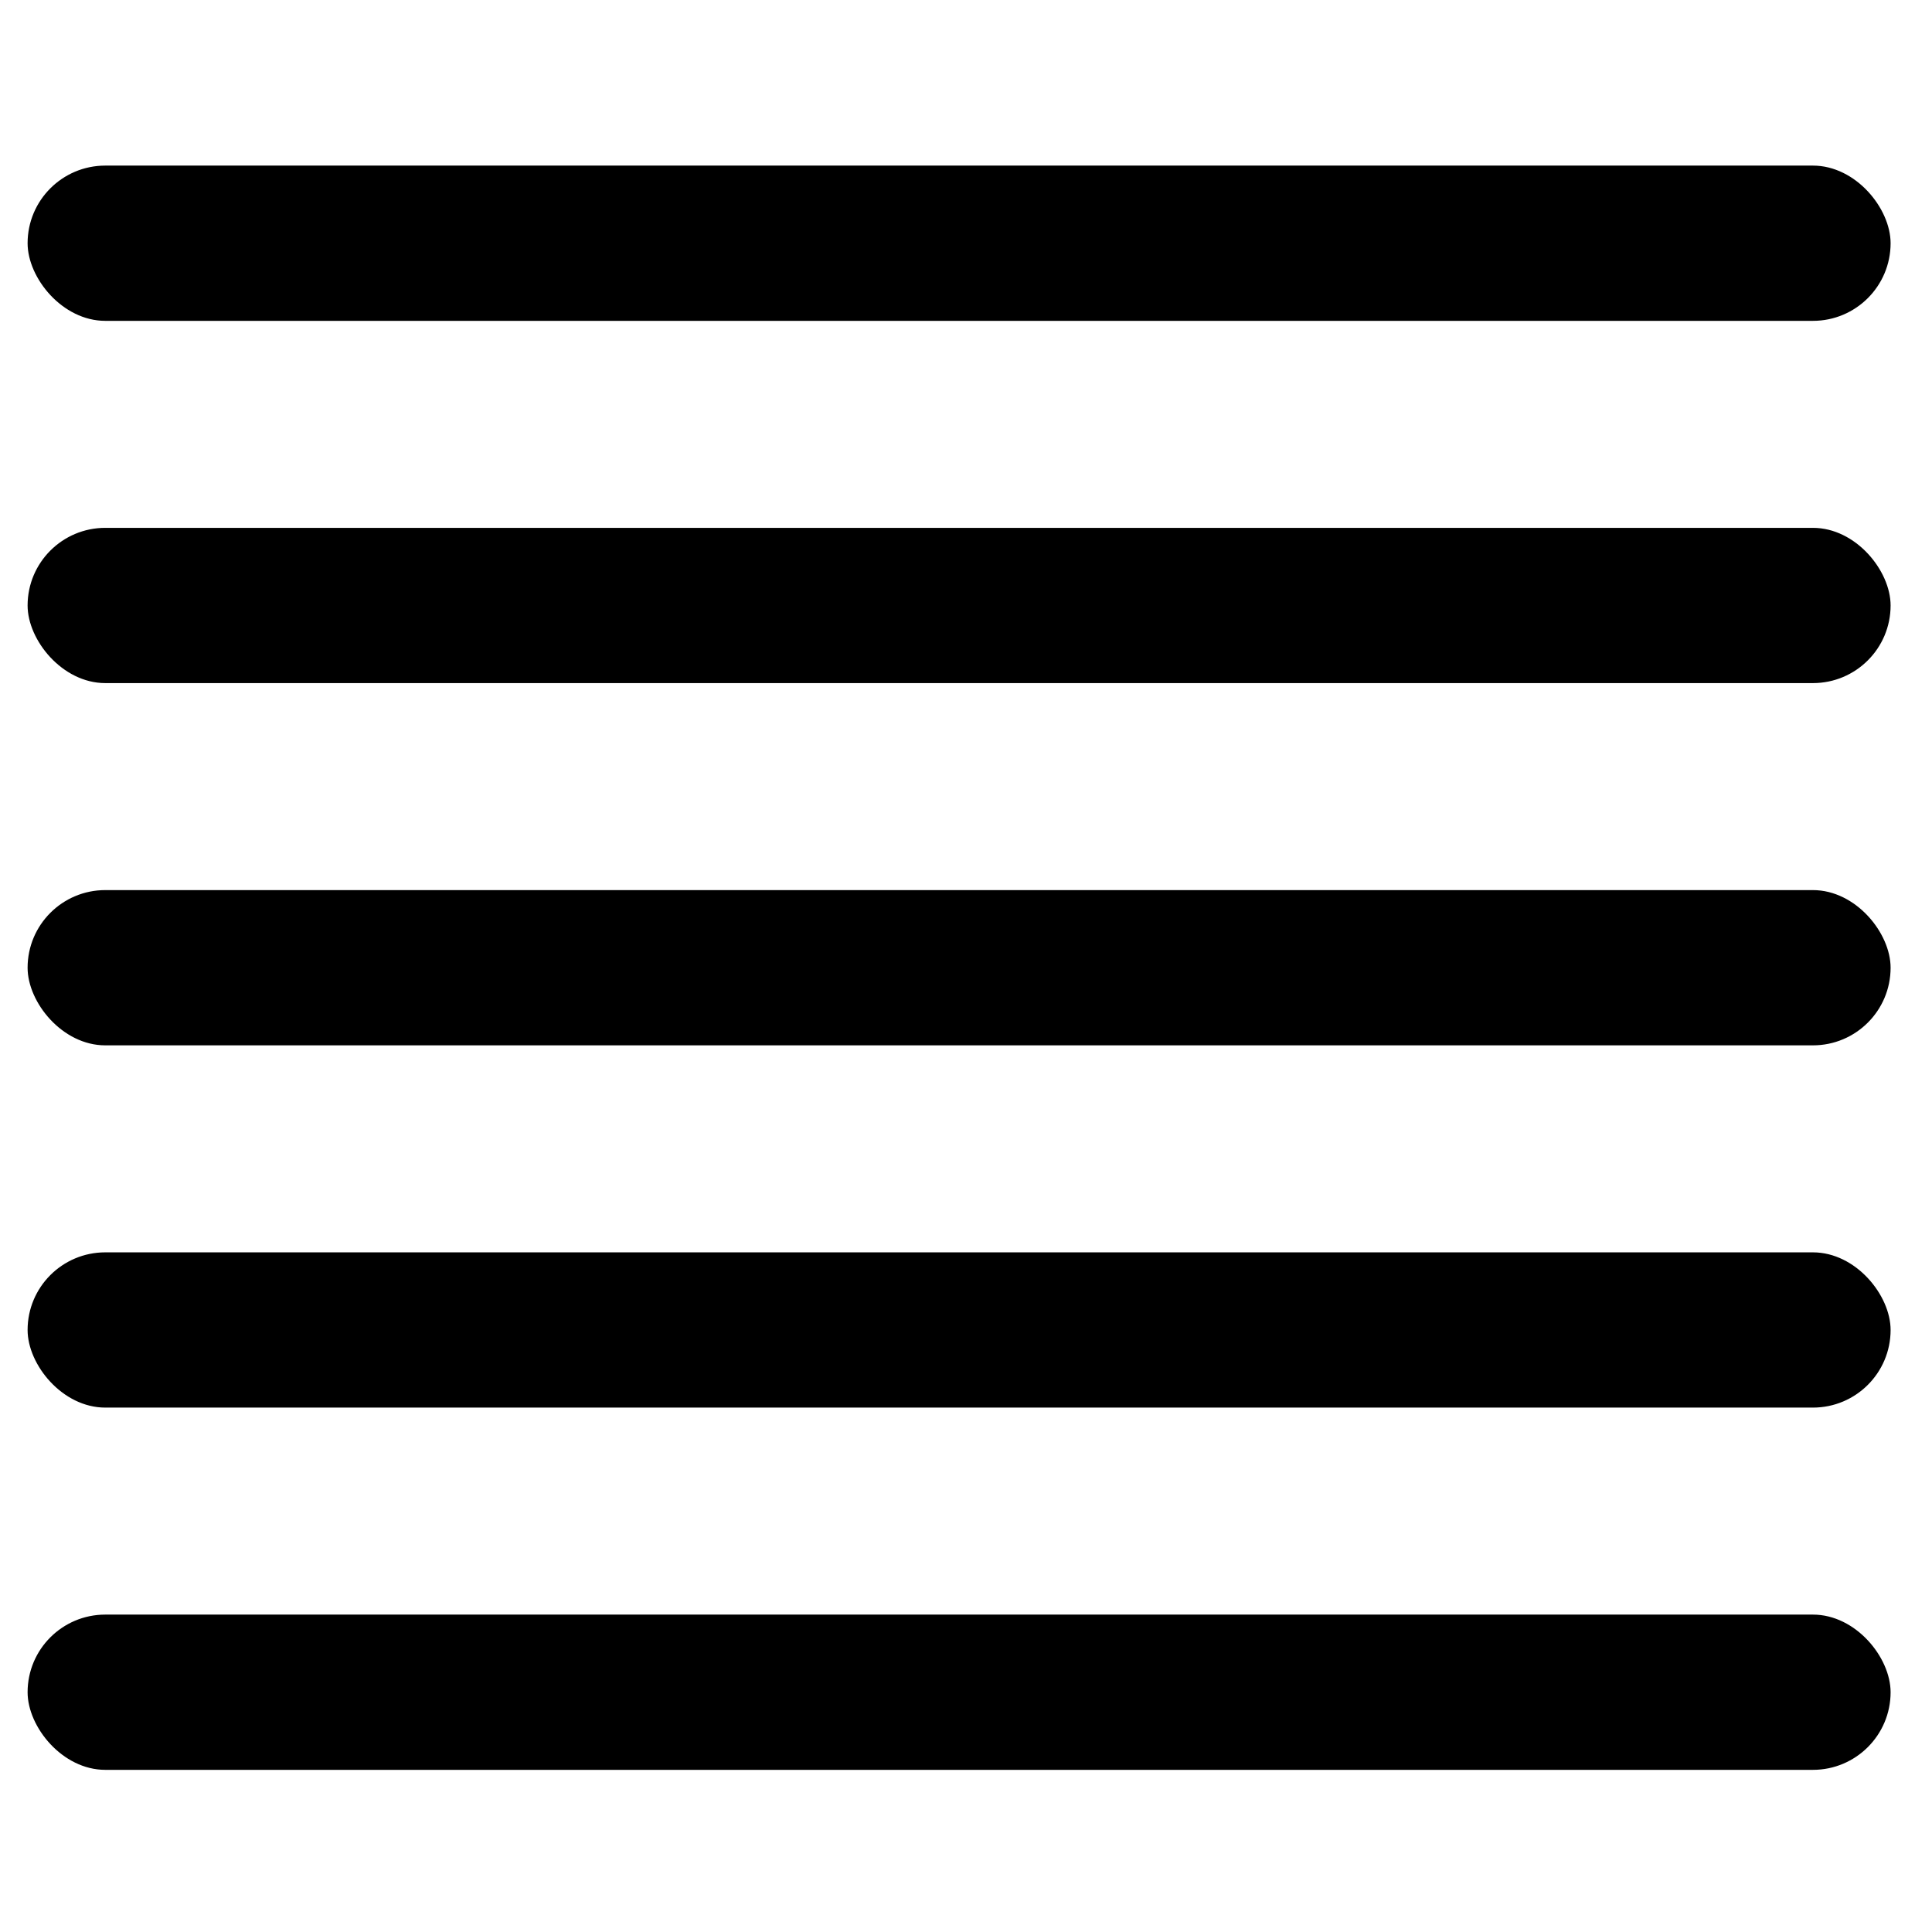 <svg xmlns="http://www.w3.org/2000/svg" viewBox="-0.2 -1.2 14 14">
  <g fill="currentColor">
    <rect width="13.5" height="1.125" rx=".563"/>
    <rect width="13.5" height="1.125" y="5.25" rx=".563"/>
    <rect width="13.5" height="1.125" y="10.5" rx=".563"/>
    <rect width="13.5" height="1.125" y="2.625" rx=".563"/>
    <rect width="13.5" height="1.125" y="7.875" rx=".563"/>
  </g>
</svg>
